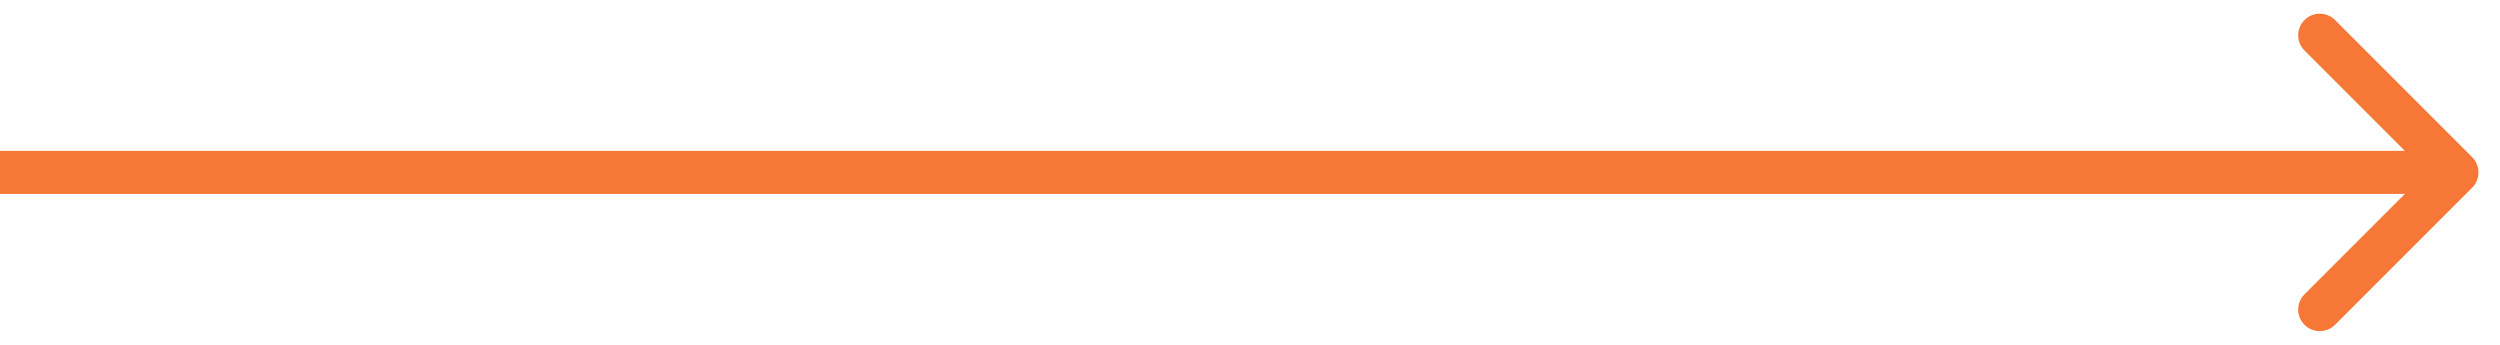 <svg width="58" height="8" viewBox="0 0 58 8" fill="none" xmlns="http://www.w3.org/2000/svg">
<path d="M57.354 4.354C57.549 4.158 57.549 3.842 57.354 3.646L54.172 0.464C53.976 0.269 53.66 0.269 53.465 0.464C53.269 0.66 53.269 0.976 53.465 1.172L56.293 4L53.465 6.828C53.269 7.024 53.269 7.34 53.465 7.536C53.66 7.731 53.976 7.731 54.172 7.536L57.354 4.354ZM-4.37114e-08 4.5L57 4.5L57 3.5L4.37114e-08 3.5L-4.37114e-08 4.5Z" fill="#F77737"/>
</svg>
